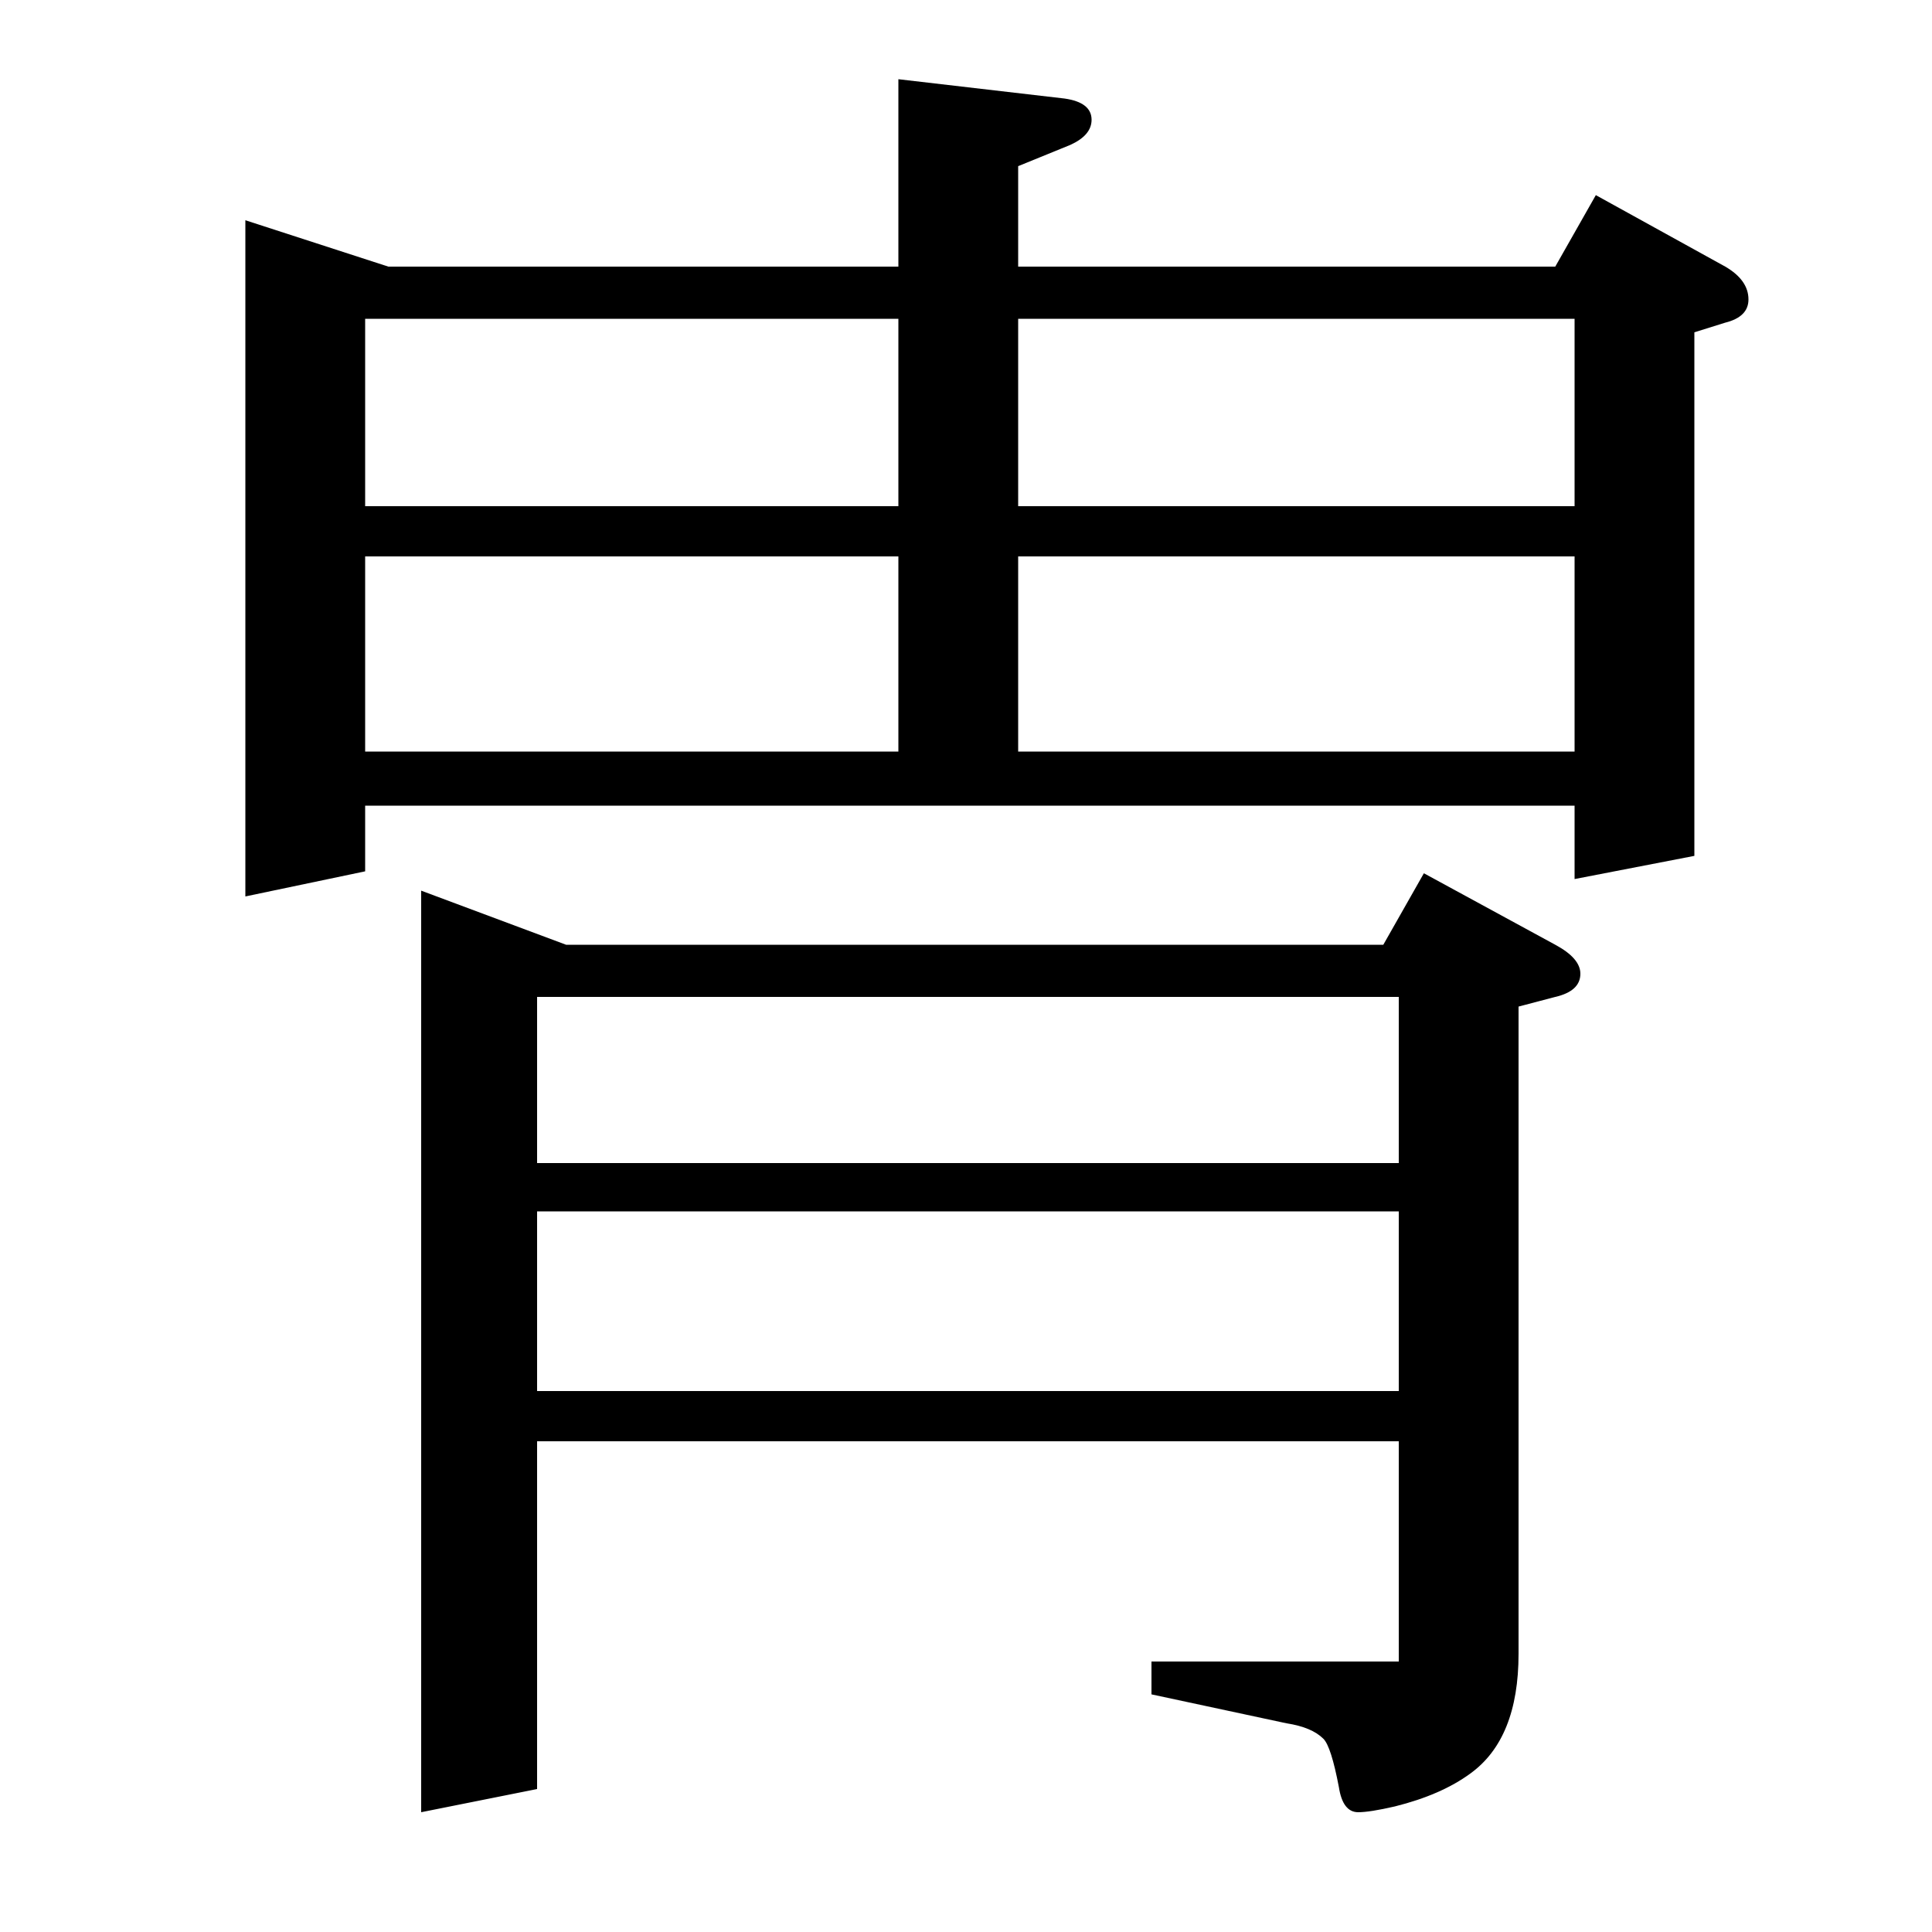<?xml version="1.0" standalone="no"?>
<!DOCTYPE svg PUBLIC "-//W3C//DTD SVG 1.1//EN" "http://www.w3.org/Graphics/SVG/1.1/DTD/svg11.dtd" >
<svg xmlns="http://www.w3.org/2000/svg" xmlns:xlink="http://www.w3.org/1999/xlink" version="1.1" viewBox="0 -120 1000 1000">
  <g transform="matrix(1 0 0 -1 0 880)">
   <path fill="currentColor"
d="M127 536v350l74 -24h264v97l86 -10q14 -2 14 -11q0 -8 -11 -13l-27 -11v-52h278l21 37l67 -37q12 -7 12 -17q0 -9 -12 -12l-16 -5v-271l-62 -12v38h-626v-34zM189 611h276v101h-276v-101zM189 835v-97h276v97h-276zM527 712v-101h288v101h-288zM527 835v-97h288v97h-288z
M218 62v477l75 -28h423l21 37l68 -37q13 -7 13 -15q0 -9 -13 -12l-19 -5v-335q0 -44 -25 -62q-15 -11 -39 -17q-13 -3 -19 -3q-8 0 -10 13q-4 21 -8 25q-6 6 -19 8l-70 15v17h128v114h-446v-180zM278 280h446v93h-446v-93zM278 398h446v86h-446v-86z" />
  </g>

</svg>
